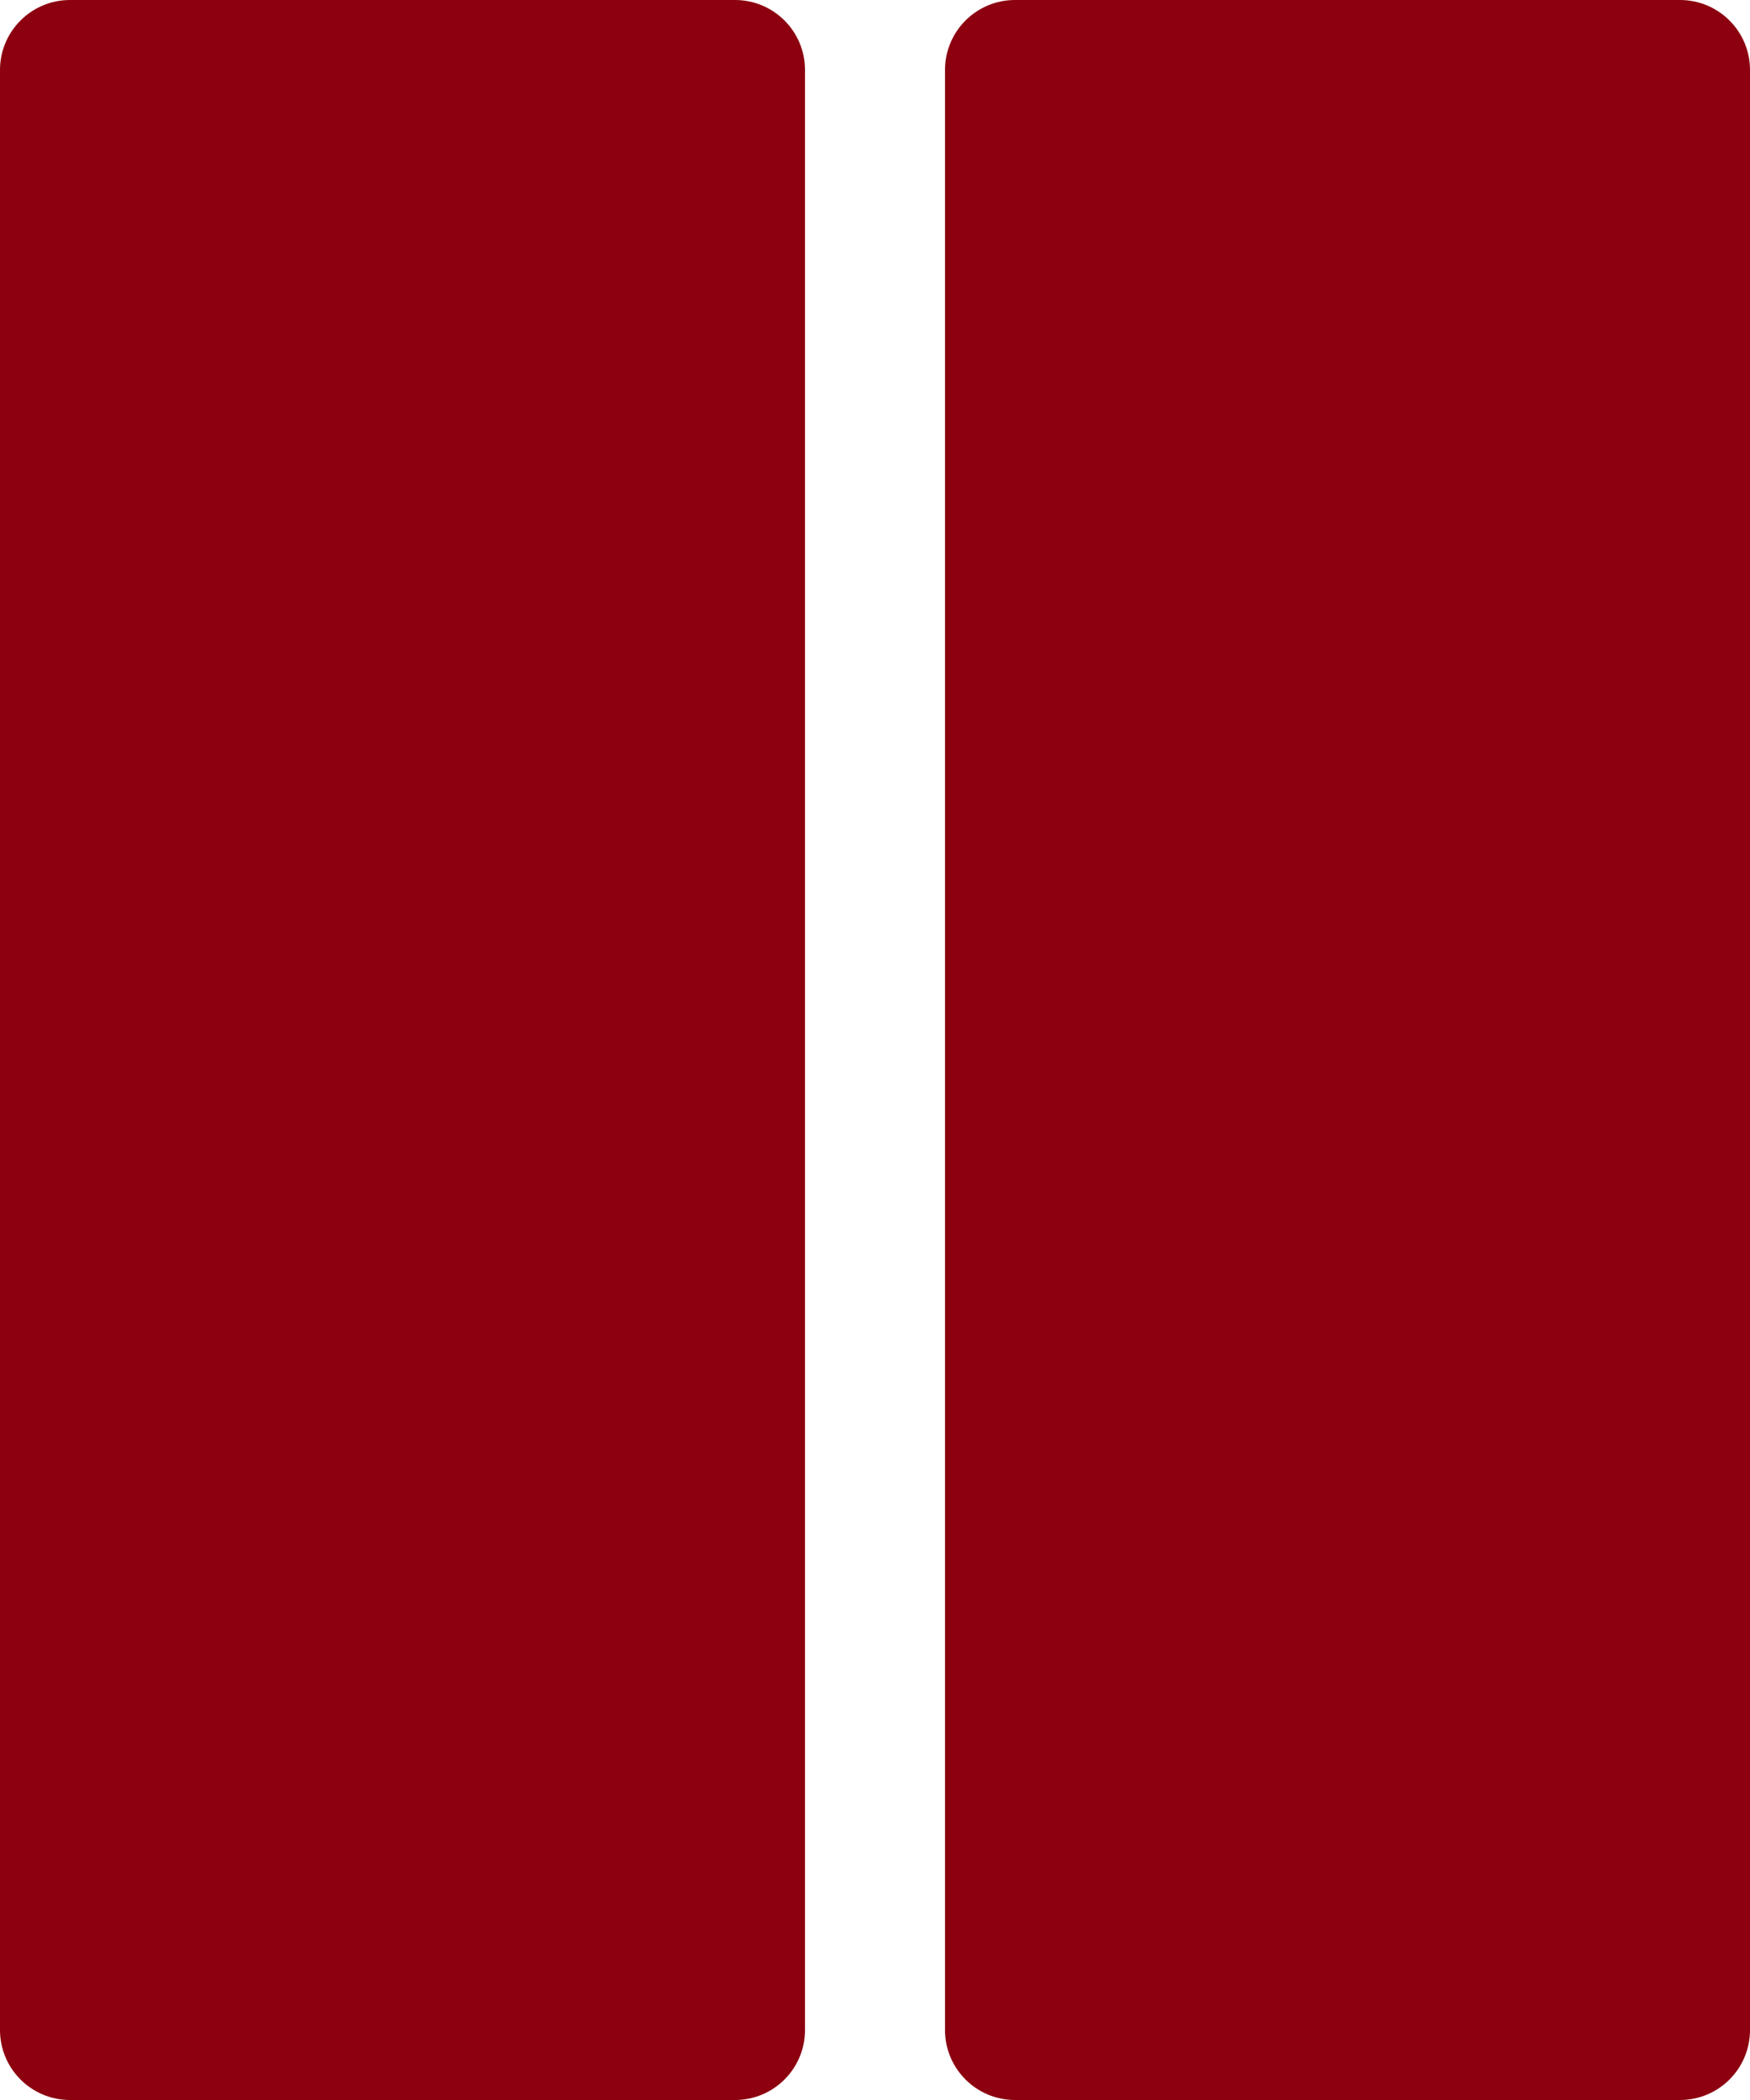 <svg  id="stopTimer" width="50" height="60" viewBox="0 0 50 60" fill="none" xmlns="http://www.w3.org/2000/svg">
<path fill-rule="evenodd" clip-rule="evenodd" d="M2 0C0.895 0 0 0.895 0 2V58C0 59.105 0.895 60 2 60H21C22.105 60 23 59.105 23 58V2C23 0.895 22.105 0 21 0H2ZM29 0C27.895 0 27 0.895 27 2V58C27 59.105 27.895 60 29 60H48C49.105 60 50 59.105 50 58V2C50 0.895 49.105 0 48 0H29Z" fill="#8C000F"/>
</svg>
